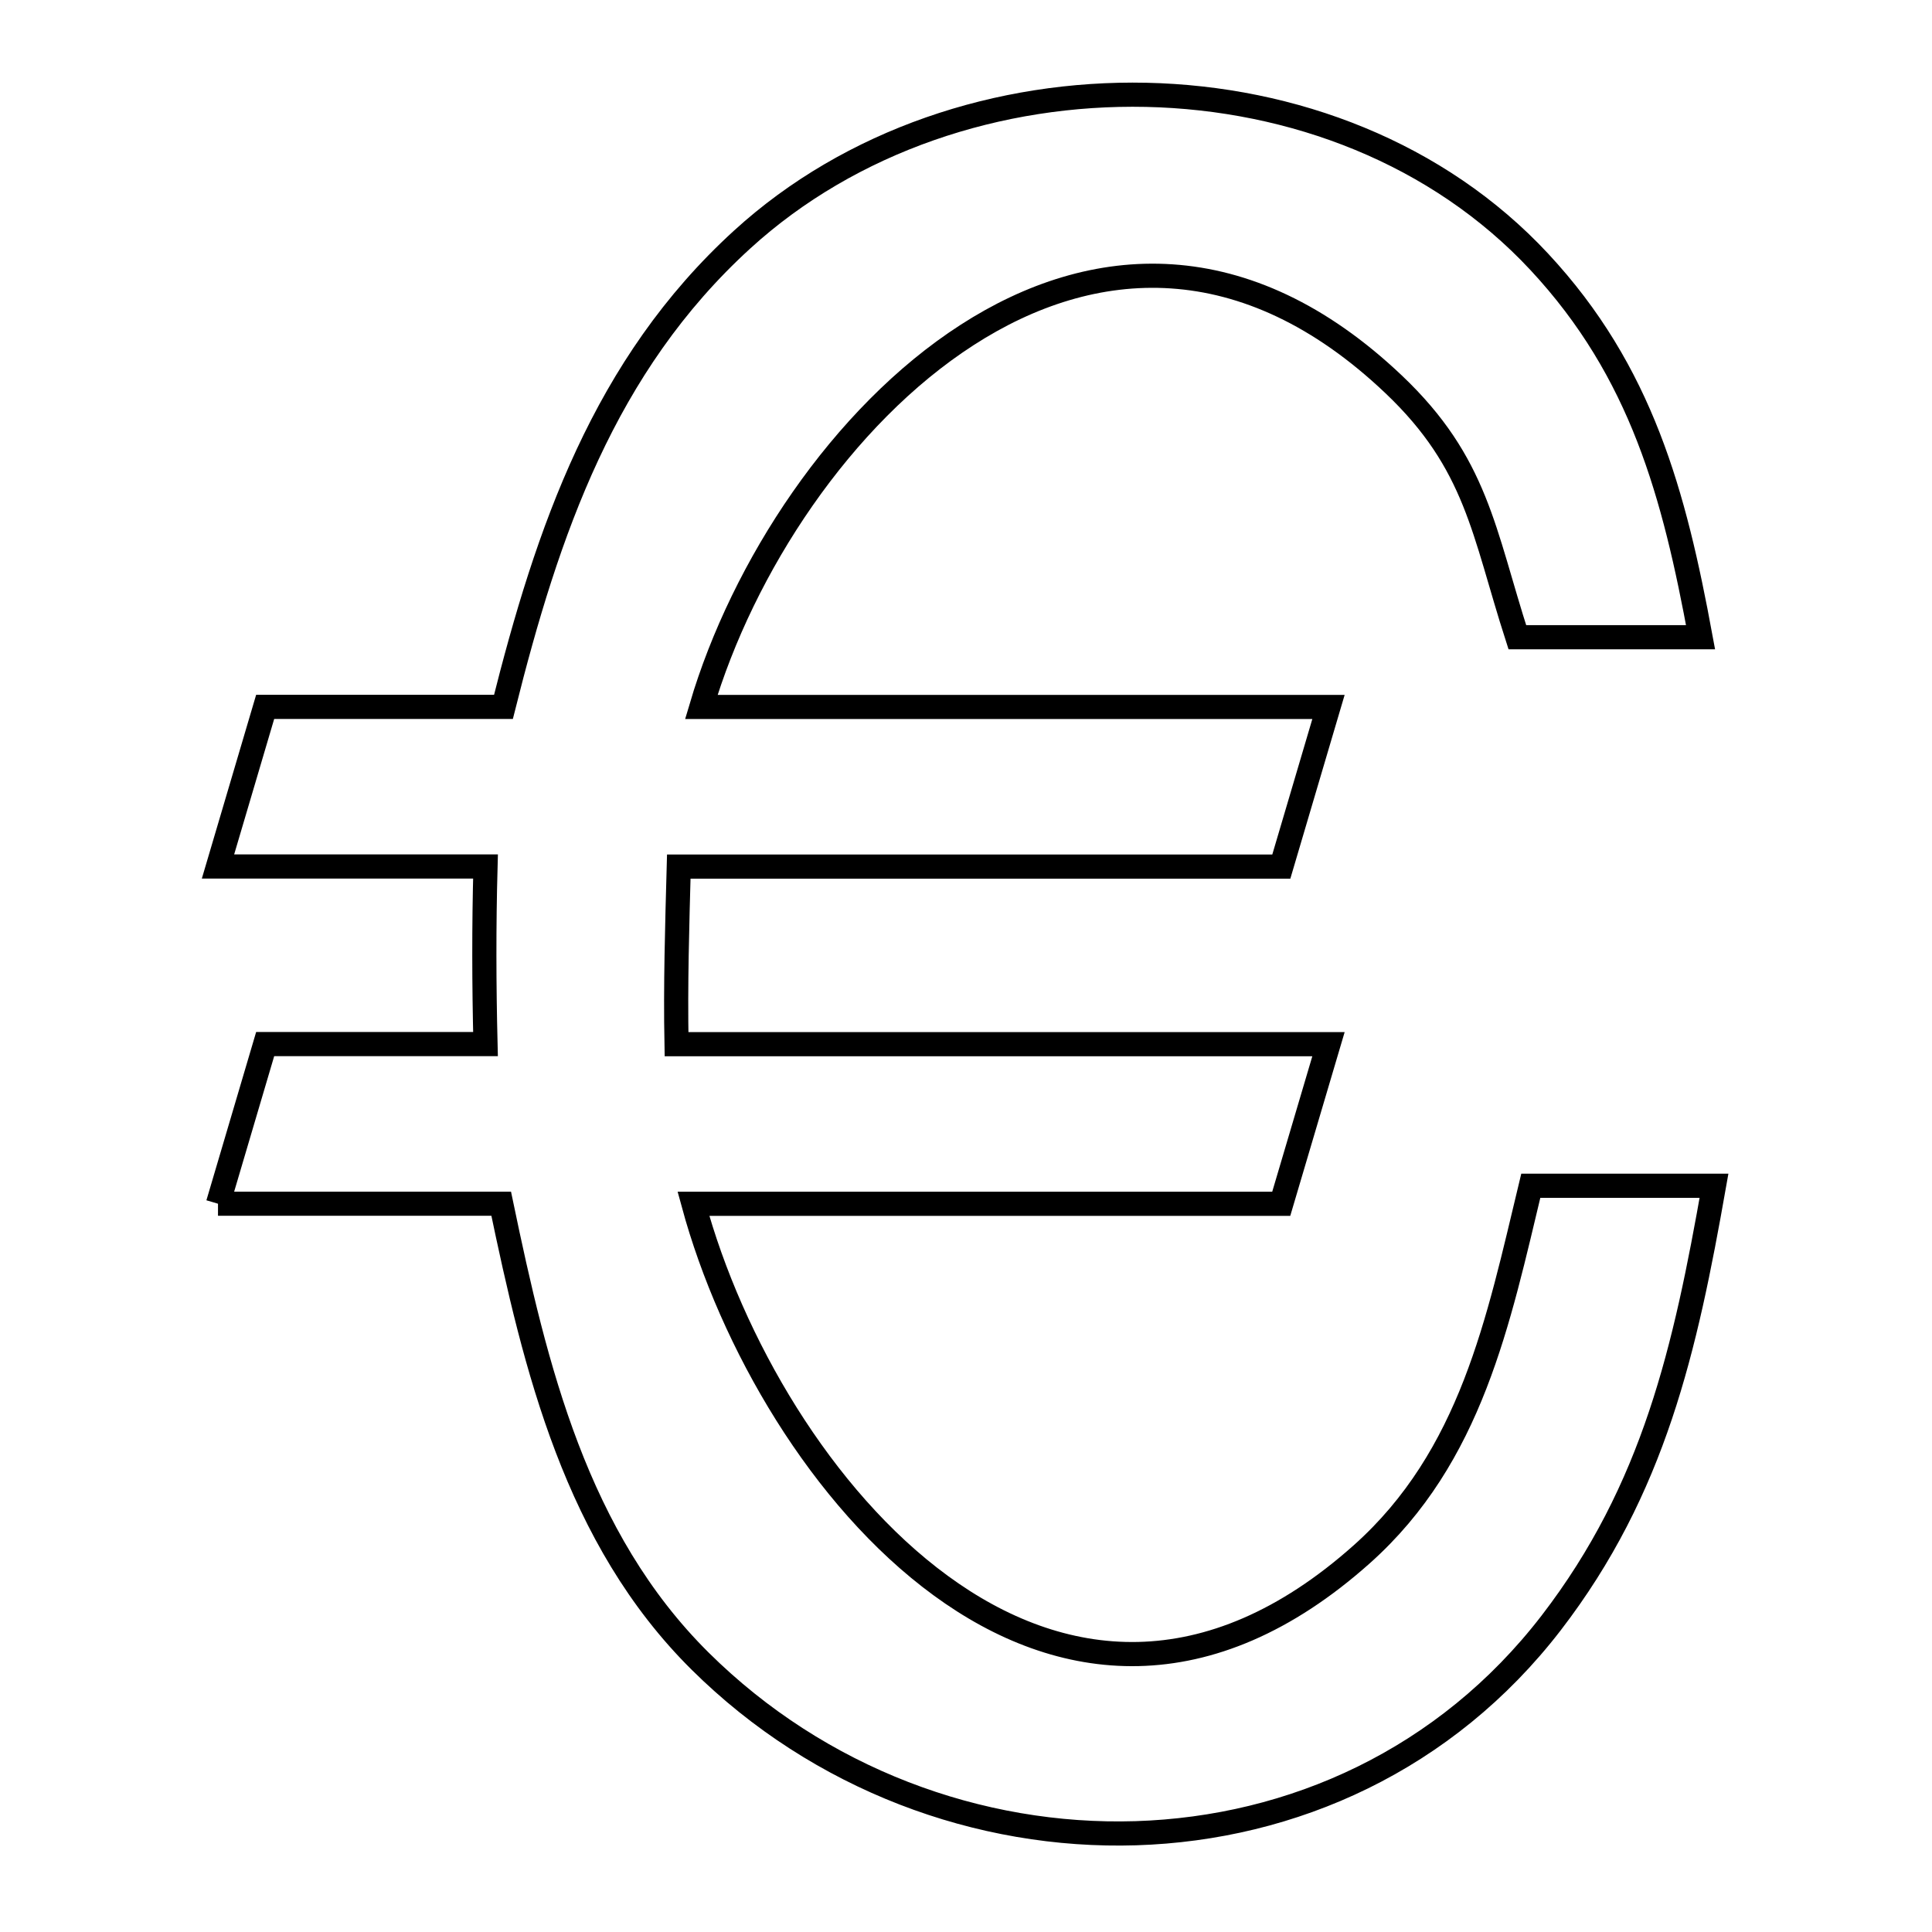 <svg xmlns="http://www.w3.org/2000/svg" viewBox="0.0 0.0 24.0 24.0" height="200px" width="200px"><path fill="none" stroke="black" stroke-width=".3" stroke-opacity="1.0"  filling="0" d="M2.708 14.953 L3.294 12.97 L6.031 12.97 C6.013 12.235 6.011 11.499 6.031 10.764 L2.708 10.764 L3.294 8.781 L6.254 8.781 C6.801 6.602 7.502 4.542 9.22 2.975 C10.569 1.744 12.415 1.139 14.239 1.178 C16.063 1.218 17.864 1.902 19.121 3.252 C20.395 4.62 20.798 6.143 21.125 7.916 L18.849 7.916 C18.426 6.603 18.348 5.758 17.313 4.775 C15.467 3.022 13.574 3.155 12.014 4.161 C10.454 5.166 9.226 7.044 8.712 8.782 L12.608 8.782 L16.503 8.782 L15.917 10.765 L8.432 10.765 C8.412 11.5 8.39 12.235 8.404 12.971 L12.454 12.971 L16.503 12.971 L15.916 14.954 L8.614 14.954 C9.082 16.675 10.204 18.614 11.686 19.697 C13.167 20.781 15.008 21.009 16.916 19.308 C18.279 18.092 18.612 16.41 19.016 14.73 L21.292 14.73 C20.935 16.753 20.552 18.493 19.268 20.162 C17.959 21.861 16.056 22.712 14.11 22.773 C12.165 22.833 10.177 22.102 8.698 20.636 C7.156 19.108 6.651 16.992 6.226 14.953 L2.708 14.953"></path></svg>